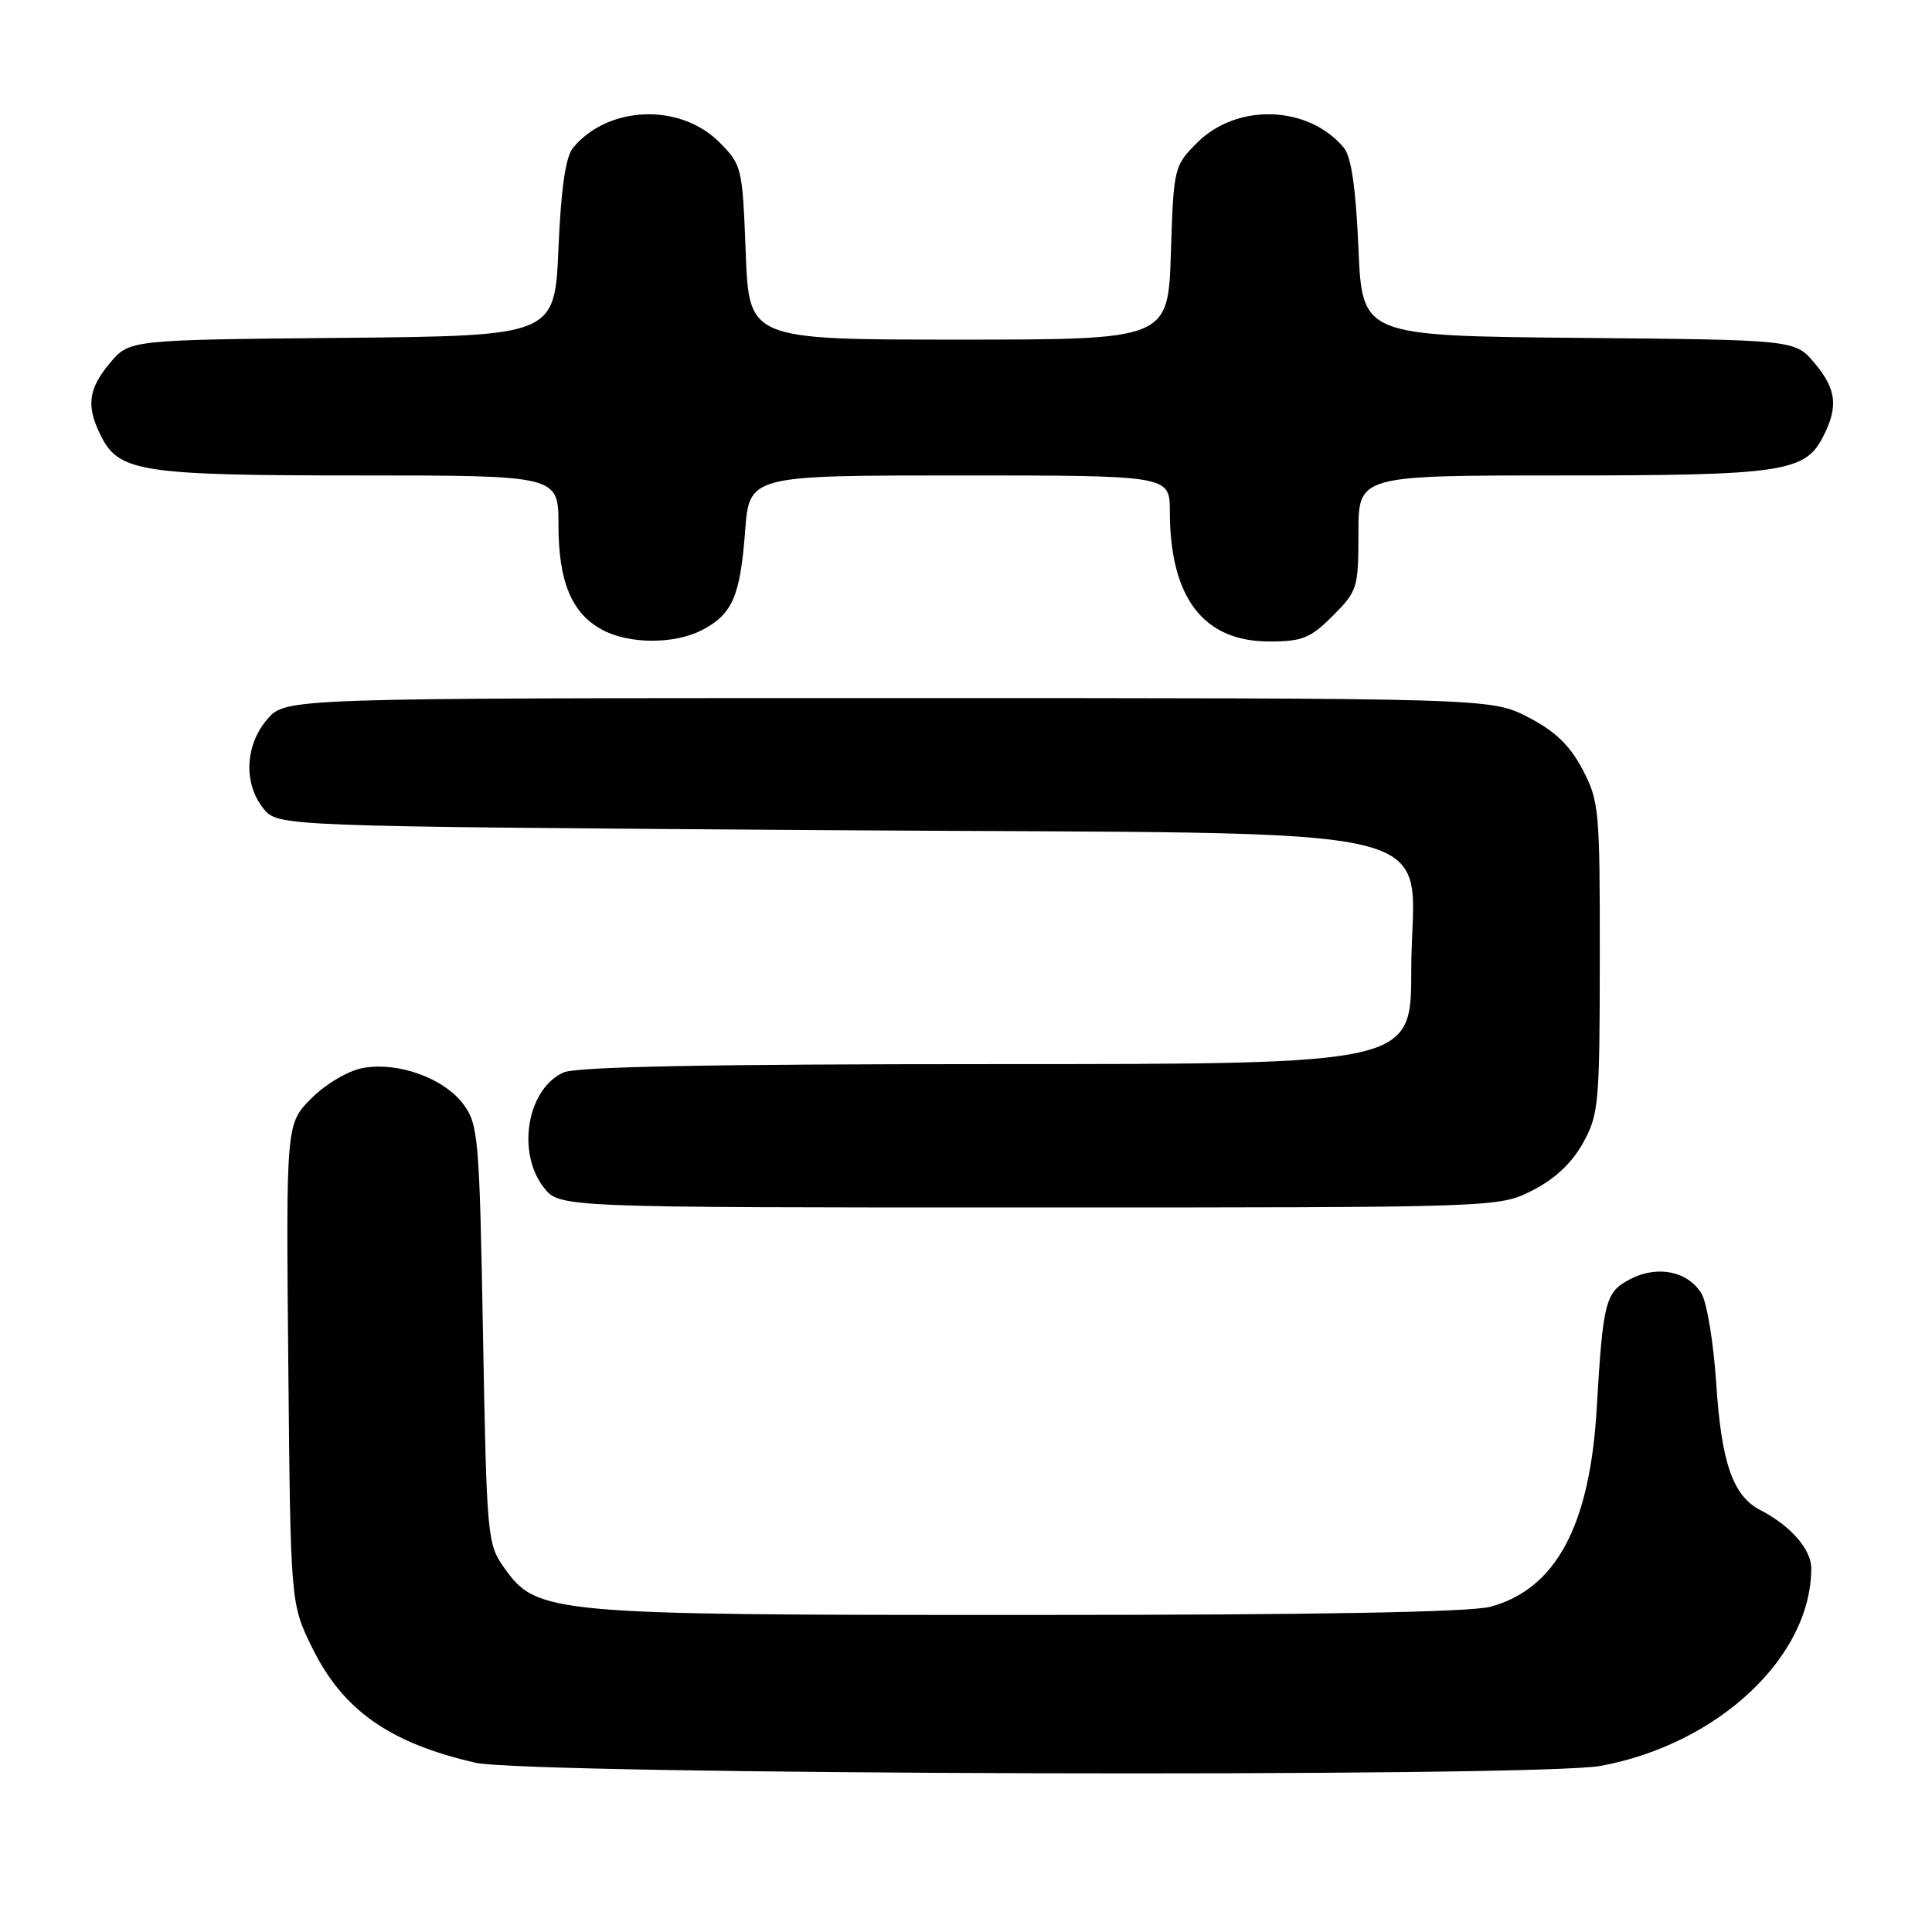 <?xml version="1.0" encoding="UTF-8" standalone="no"?>
<!DOCTYPE svg PUBLIC "-//W3C//DTD SVG 1.1//EN" "http://www.w3.org/Graphics/SVG/1.1/DTD/svg11.dtd" >
<svg xmlns="http://www.w3.org/2000/svg" xmlns:xlink="http://www.w3.org/1999/xlink" version="1.1" viewBox="0 0 256 256">
 <g >
 <path fill="currentColor"
d=" M 212.11 233.99 C 227.70 231.09 240.00 219.53 240.00 207.81 C 240.00 205.29 237.26 202.16 233.26 200.10 C 229.62 198.22 228.10 193.85 227.41 183.35 C 227.06 177.93 226.17 172.54 225.44 171.37 C 223.61 168.43 219.62 167.63 216.04 169.48 C 212.71 171.20 212.41 172.36 211.57 186.67 C 210.66 202.17 206.17 210.54 197.50 212.90 C 194.84 213.62 174.41 213.99 136.43 213.99 C 72.61 214.00 71.18 213.87 66.80 207.73 C 64.57 204.59 64.49 203.71 64.00 176.82 C 63.53 150.70 63.38 148.98 61.40 146.32 C 58.83 142.86 52.71 140.65 48.07 141.52 C 46.13 141.88 43.18 143.62 41.27 145.53 C 37.90 148.90 37.90 148.90 38.20 180.70 C 38.50 212.50 38.50 212.50 41.36 218.32 C 45.42 226.60 51.61 230.96 63.00 233.57 C 69.99 235.17 203.76 235.55 212.11 233.99 Z  M 203.03 157.75 C 205.97 156.27 208.26 154.14 209.73 151.50 C 211.84 147.72 211.97 146.35 211.98 126.91 C 212.00 107.28 211.89 106.11 209.68 101.93 C 207.99 98.73 206.05 96.87 202.46 95.02 C 197.55 92.50 197.55 92.50 117.69 92.50 C 37.83 92.50 37.83 92.50 35.41 95.31 C 32.46 98.74 32.24 103.84 34.91 107.14 C 36.82 109.50 36.82 109.50 109.50 110.00 C 195.66 110.59 187.00 108.52 187.00 128.56 C 187.00 141.00 187.00 141.00 132.05 141.00 C 93.90 141.00 76.35 141.34 74.66 142.11 C 69.84 144.30 68.42 152.72 72.07 157.37 C 74.15 160.00 74.15 160.00 136.36 160.00 C 198.58 160.00 198.58 160.00 203.03 157.75 Z  M 93.02 83.49 C 97.03 81.41 98.08 79.02 98.73 70.41 C 99.29 63.00 99.29 63.00 127.14 63.00 C 155.00 63.00 155.00 63.00 155.01 67.75 C 155.02 79.20 159.44 85.00 168.18 85.00 C 172.56 85.00 173.64 84.56 176.60 81.60 C 179.87 78.33 180.00 77.91 180.00 70.60 C 180.00 63.00 180.00 63.00 206.85 63.00 C 236.04 63.00 239.15 62.55 241.53 57.94 C 243.62 53.89 243.36 51.59 240.42 48.09 C 237.85 45.03 237.85 45.03 209.17 44.77 C 180.50 44.50 180.50 44.50 180.00 32.90 C 179.66 24.94 179.05 20.76 178.07 19.58 C 173.38 13.95 163.92 13.62 158.64 18.90 C 155.56 21.98 155.51 22.19 155.15 33.51 C 154.78 45.00 154.78 45.00 127.02 45.00 C 99.25 45.00 99.25 45.00 98.81 33.45 C 98.38 22.16 98.30 21.84 95.31 18.84 C 90.08 13.62 80.59 13.98 75.93 19.58 C 74.95 20.76 74.34 24.94 74.00 32.90 C 73.50 44.50 73.50 44.50 45.33 44.77 C 17.15 45.03 17.15 45.03 14.58 48.09 C 11.64 51.59 11.38 53.89 13.47 57.94 C 15.84 62.53 18.99 63.00 47.65 63.00 C 74.00 63.00 74.00 63.00 74.00 69.55 C 74.00 77.06 75.74 81.25 79.76 83.43 C 83.32 85.37 89.34 85.39 93.02 83.49 Z "/>
</g>
</svg>